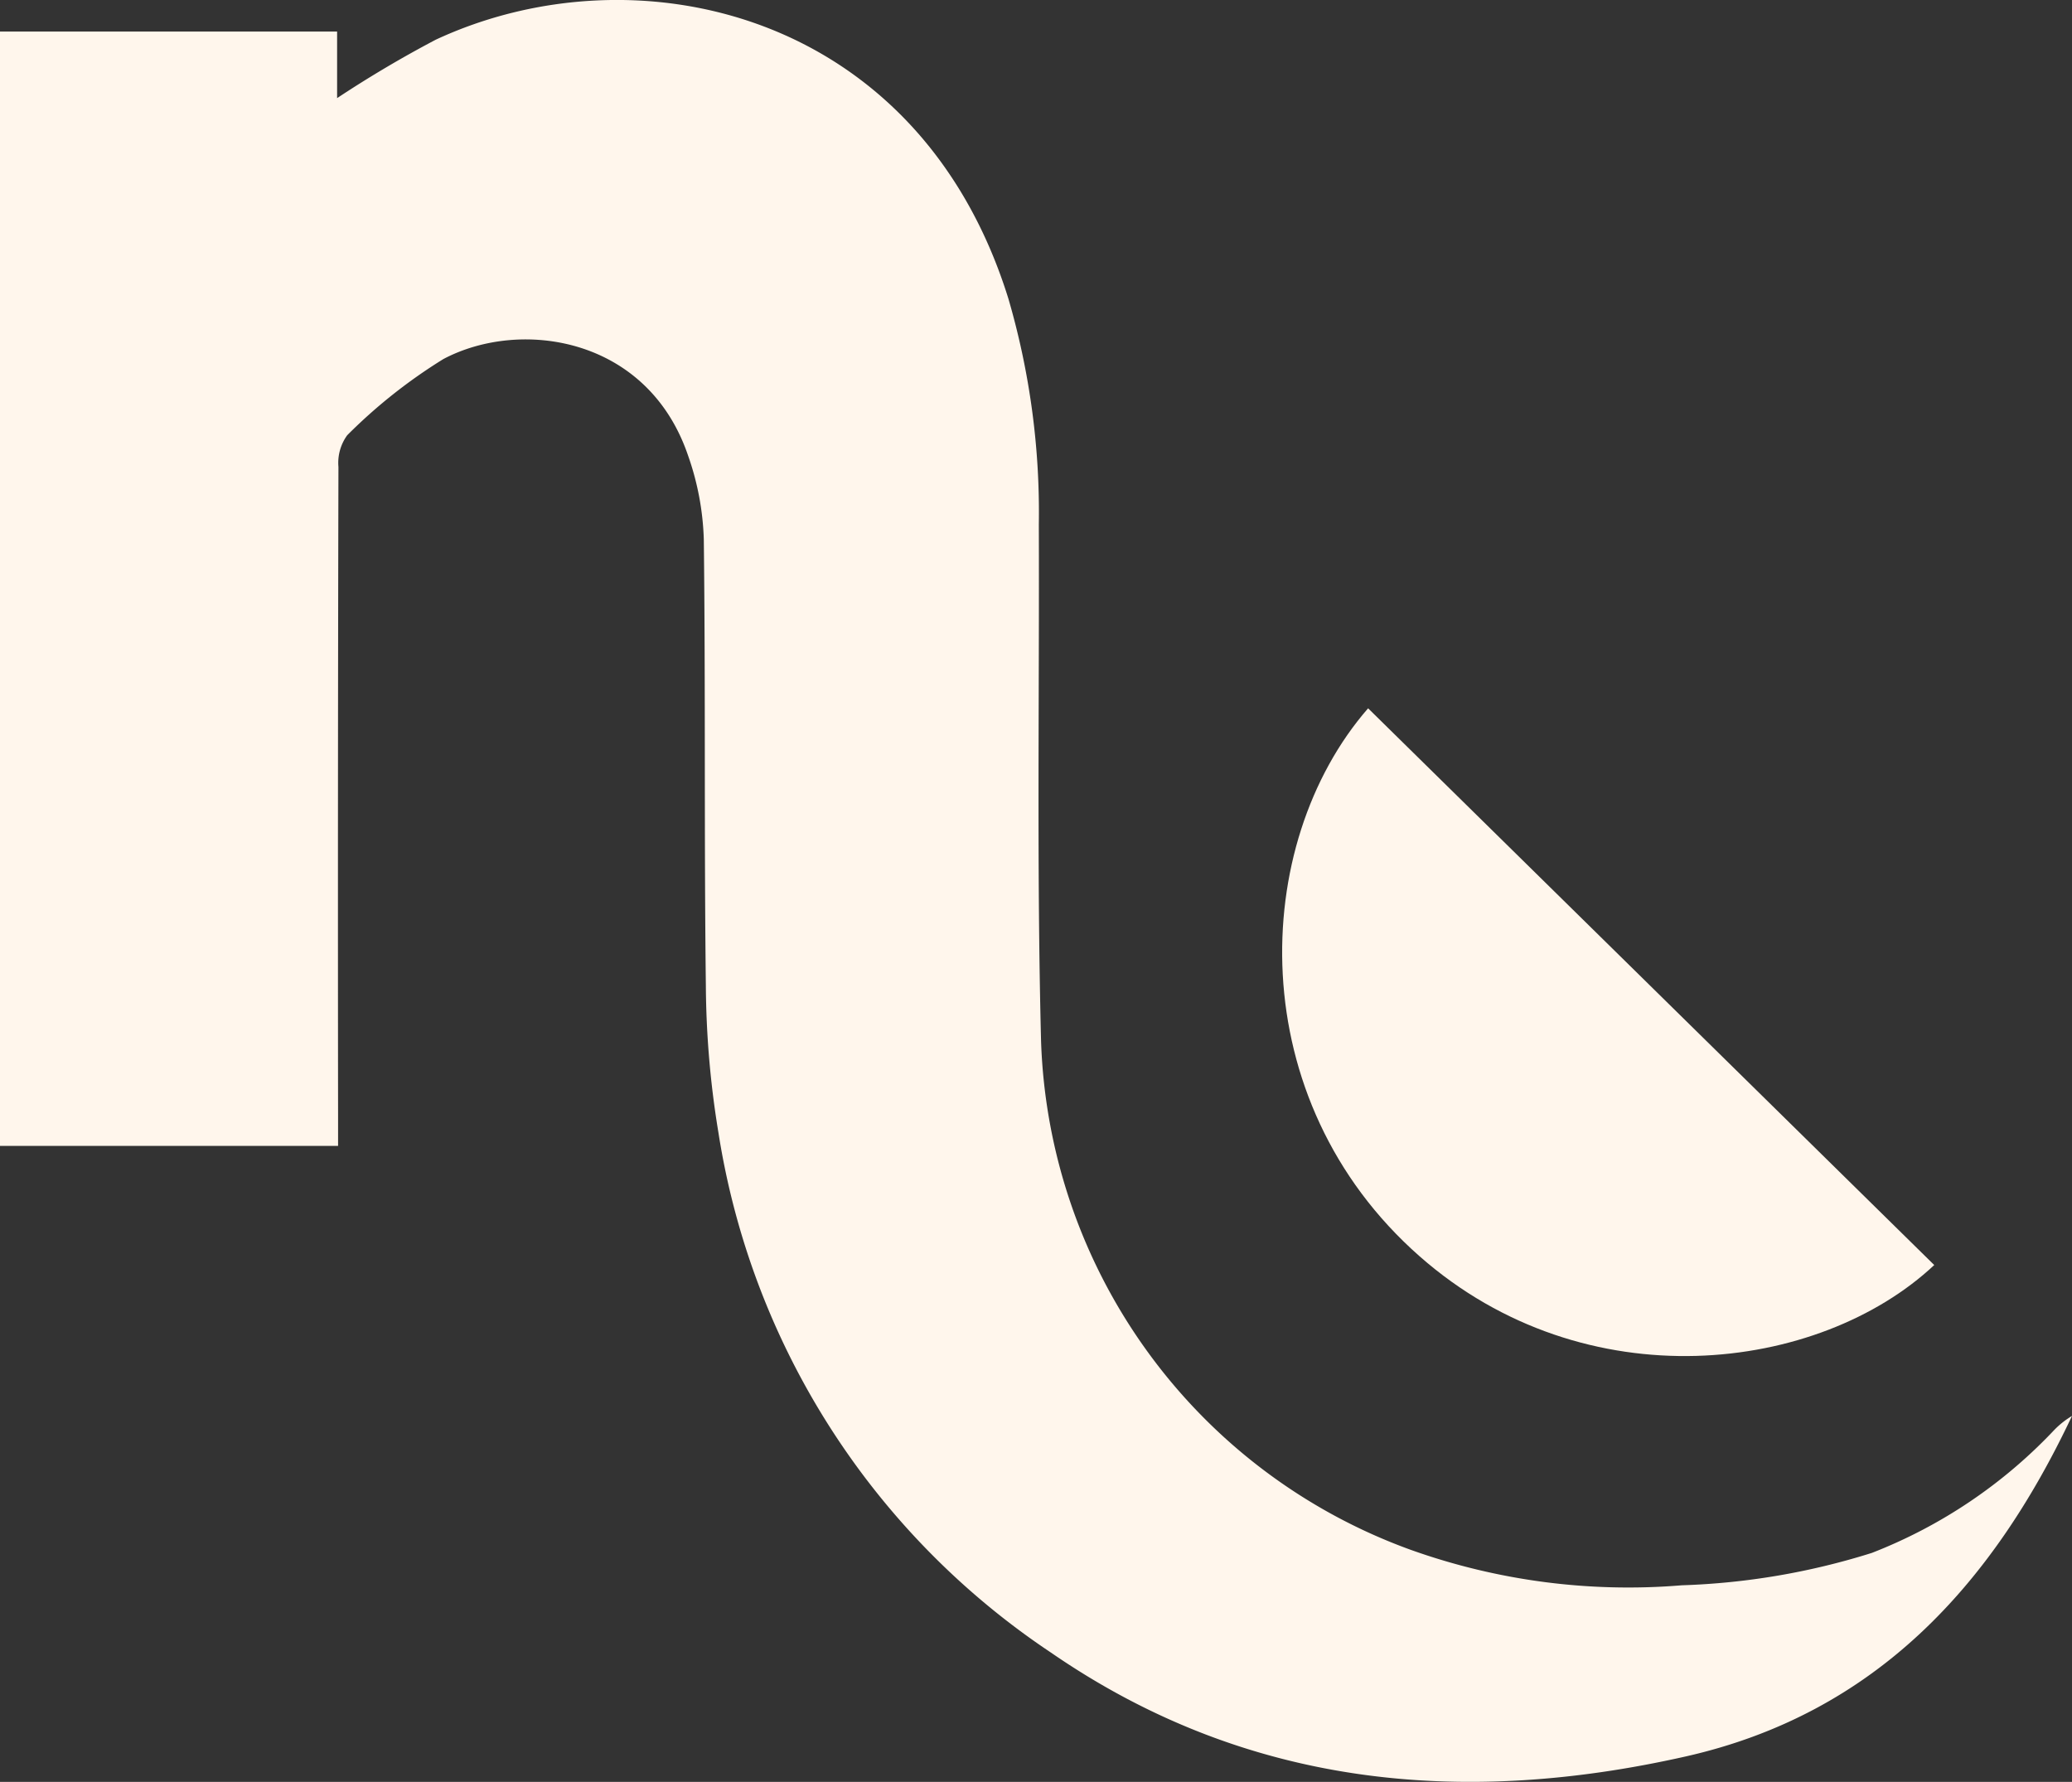 <svg id="Groupe_244" data-name="Groupe 244" xmlns="http://www.w3.org/2000/svg" width="121" height="104.052" viewBox="0 0 121 104.052">
  <rect x="0" y="0" width="121" height="104.052" fill="#333333" stroke="none"/>
  <path id="Tracé_141" data-name="Tracé 141" d="M19.742,66.915H0V1.843H19.686V5.73a66.621,66.621,0,0,1,5.762-3.412C37.094-3.1,53.651.592,58.89,17.449a44.489,44.489,0,0,1,1.775,13.175c.036,10.062-.125,20.128.131,30.183a32.746,32.746,0,0,0,21.6,29.7,37.787,37.787,0,0,0,15.819,2.066,41.294,41.294,0,0,0,11.1-1.892A29.166,29.166,0,0,0,119.967,83.5,5.086,5.086,0,0,1,121,82.683c-4.662,9.882-11.492,17.394-22.585,19.891-13.122,2.954-25.688,1.751-37.039-6.069A44.81,44.81,0,0,1,41.954,66.135a54.46,54.46,0,0,1-.733-8.541c-.106-8.7-.016-17.392-.12-26.087a16.118,16.118,0,0,0-.924-4.918c-2.364-6.925-9.785-8.005-14.285-5.622a30.746,30.746,0,0,0-5.614,4.447,2.74,2.74,0,0,0-.514,1.853q-.043,18.986-.021,37.973v1.675" transform="translate(0 0)" fill="#fff6ec"/>
  <path id="Tracé_142" data-name="Tracé 142" d="M279.037,151.371,312.1,183.884c-6.717,6.3-20.361,8.019-30.051-.508-10.381-9.135-9.933-24.053-3.008-32.005" transform="translate(-199.145 -110.012)" fill="#fff6ec"/>
</svg>
